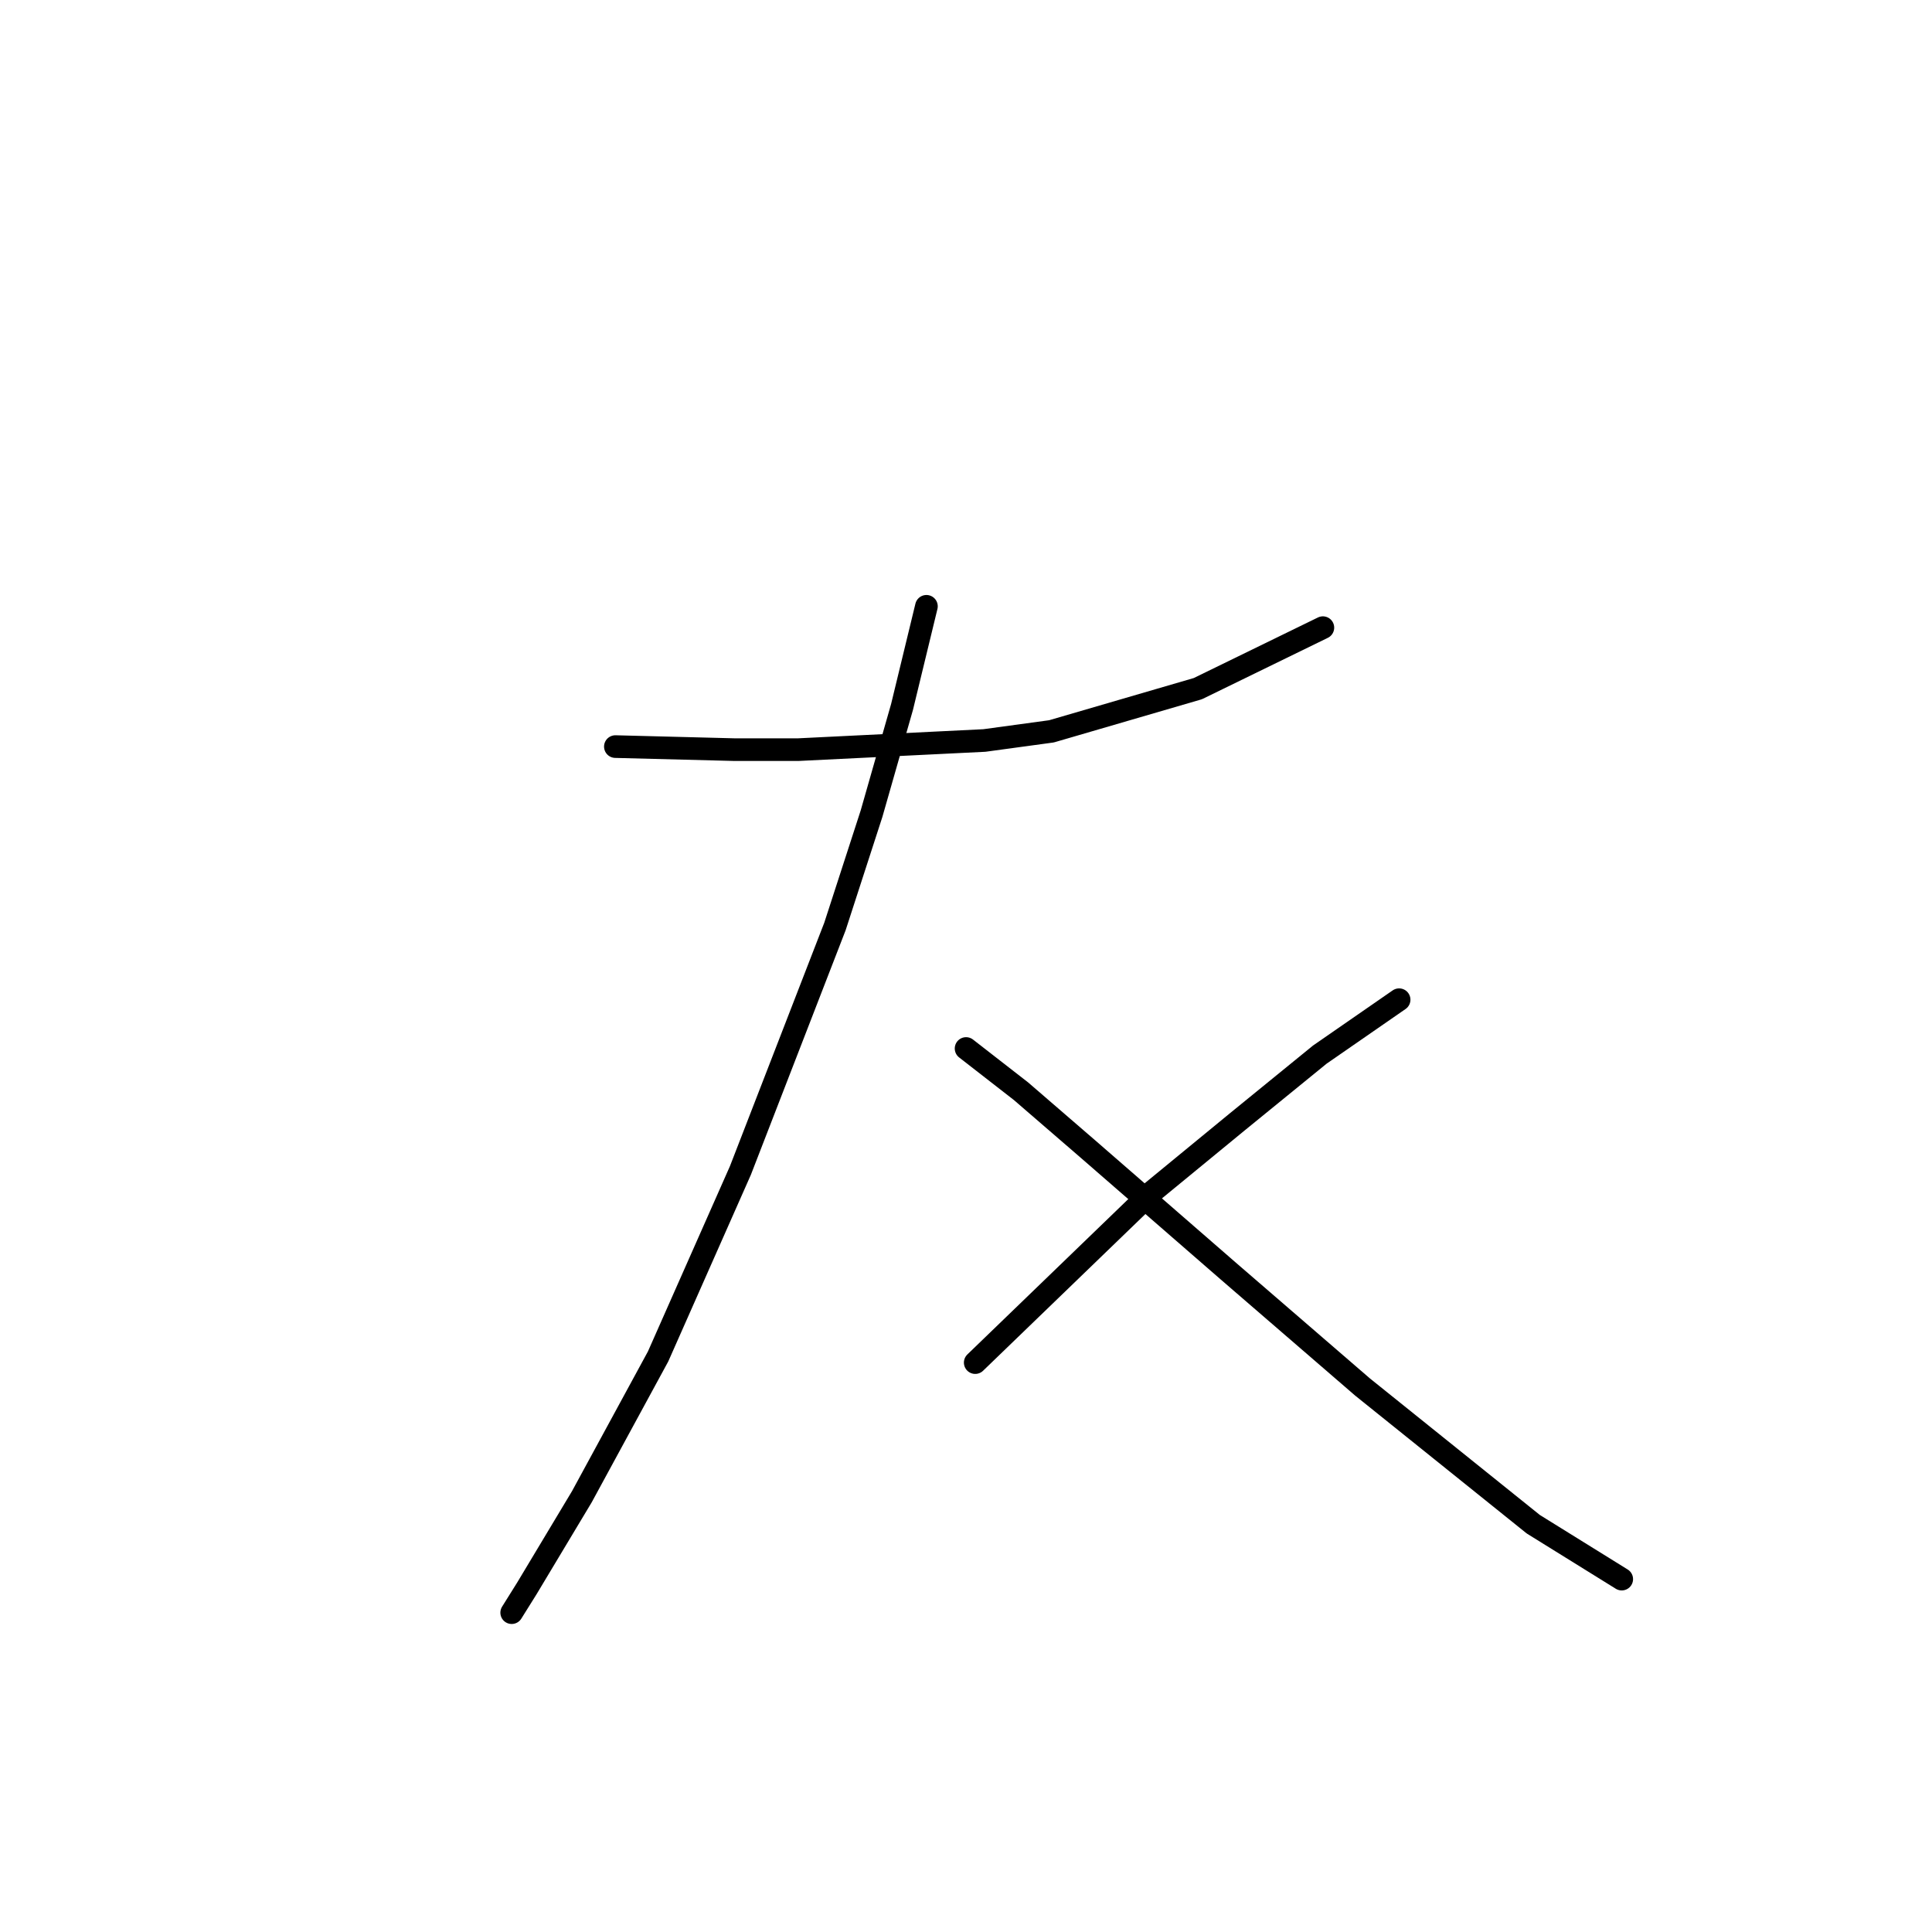 <?xml version="1.0" standalone="no"?>
    <svg width="256" height="256" xmlns="http://www.w3.org/2000/svg" version="1.1">
    <polyline stroke="black" stroke-width="3" stroke-linecap="round" fill="transparent" stroke-linejoin="round" points="81.54 98.927 97.3 99.331 105.785 99.331 130.434 98.119 139.324 96.907 158.72 91.249 175.288 83.168 175.288 83.168 " />
        <polyline stroke="black" stroke-width="3" stroke-linecap="round" fill="transparent" stroke-linejoin="round" points="122.757 80.339 119.524 93.674 115.483 107.817 110.634 122.768 98.108 155.094 87.198 179.743 77.096 198.331 69.822 210.454 67.802 213.686 67.802 213.686 " />
        <polyline stroke="black" stroke-width="3" stroke-linecap="round" fill="transparent" stroke-linejoin="round" points="128.01 138.931 135.283 144.588 144.173 152.266 162.761 168.429 180.541 183.784 203.169 201.968 214.888 209.241 214.888 209.241 " />
        <polyline stroke="black" stroke-width="3" stroke-linecap="round" fill="transparent" stroke-linejoin="round" points="185.39 132.466 174.884 139.739 163.973 148.629 152.659 157.923 129.222 180.552 129.222 180.552 " />
        </svg>